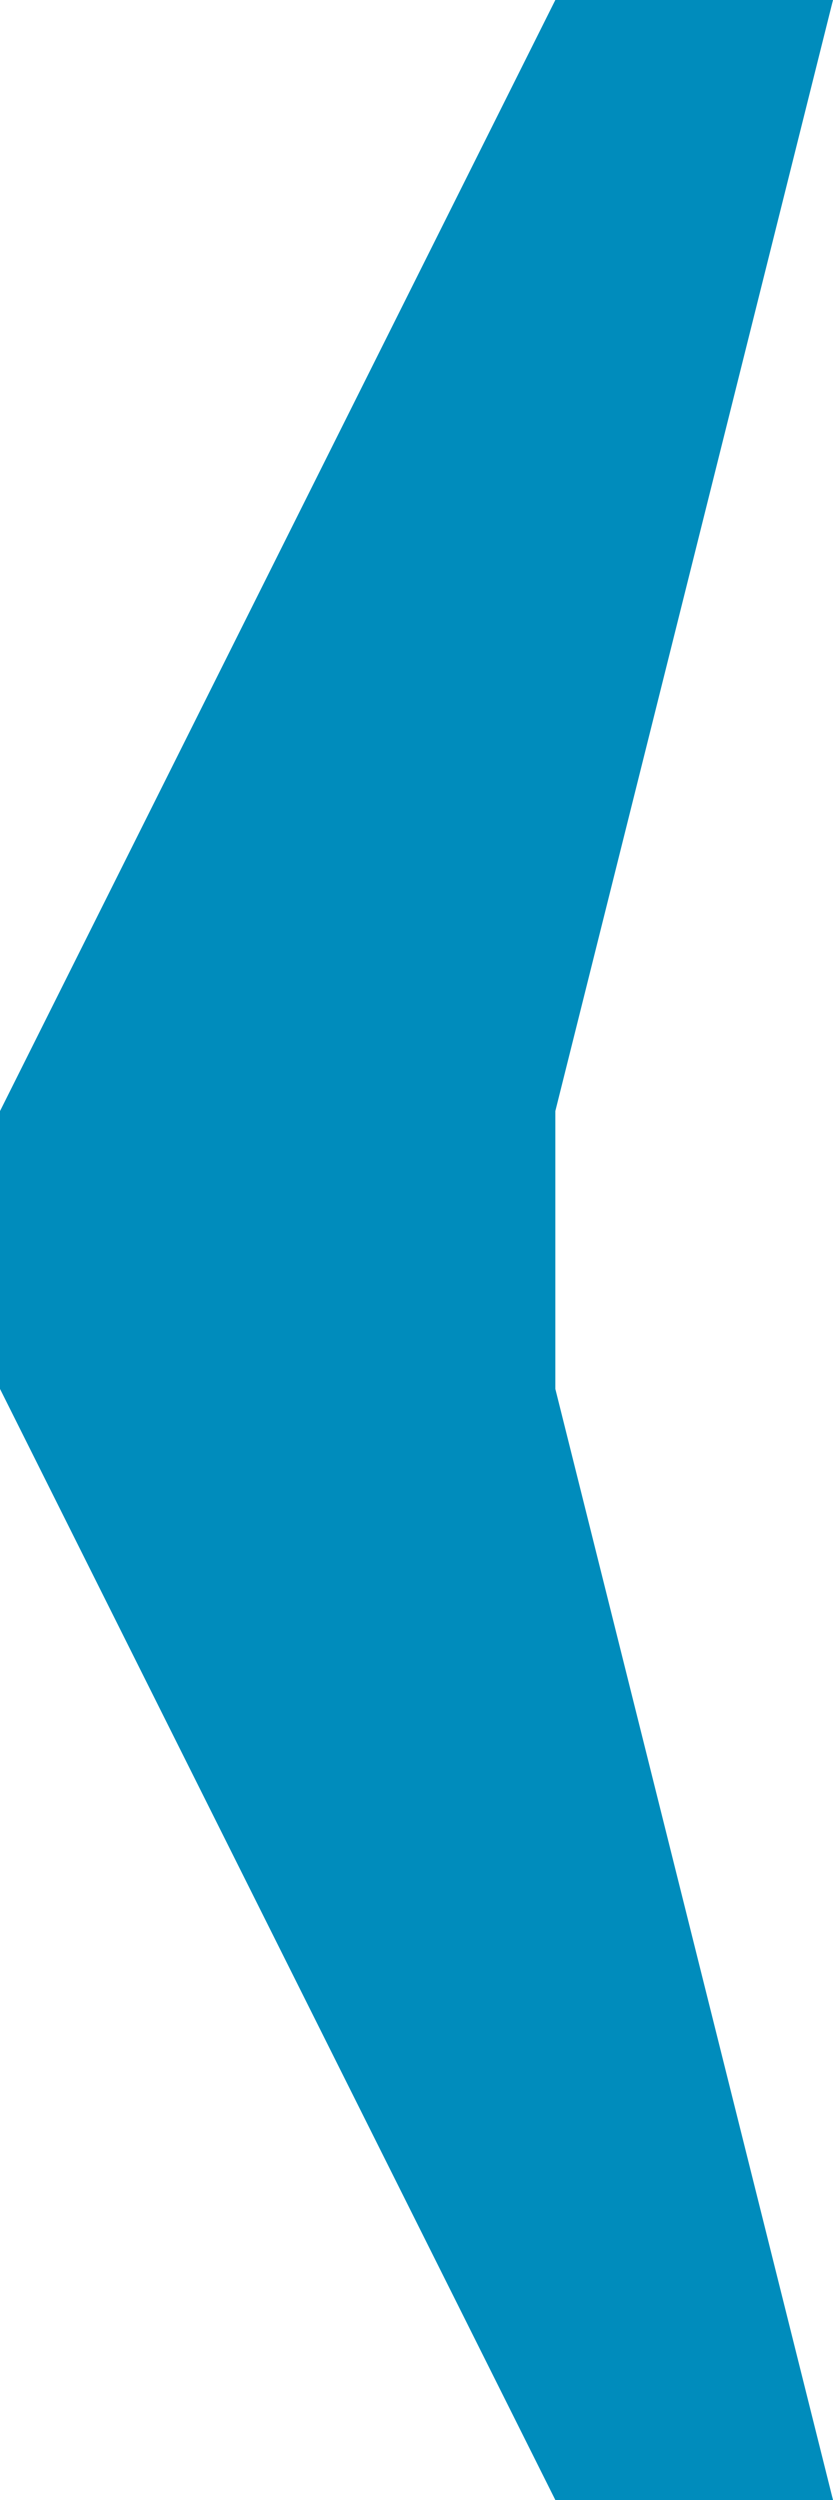 <?xml version="1.0" encoding="UTF-8" standalone="no"?>
<!-- Created with Inkscape (http://www.inkscape.org/) -->

<svg
   xmlns:dc="http://purl.org/dc/elements/1.1/"
   xmlns:cc="http://creativecommons.org/ns#"
   xmlns:rdf="http://www.w3.org/1999/02/22-rdf-syntax-ns#"
   xmlns:svg="http://www.w3.org/2000/svg"
   xmlns="http://www.w3.org/2000/svg"
   version="1.1"
   width="15"
   height="45"
   viewBox="0 0 15 45"
   id="svg2">
  <defs
     id="defs6" />
  <path
     d="M 10,0 0,20 0,25 10,45 15,45 10,25 10,20 15,0 z"
     id="path2989"
     style="fill:#008cbc;fill-opacity:1;stroke:none" />
</svg>
